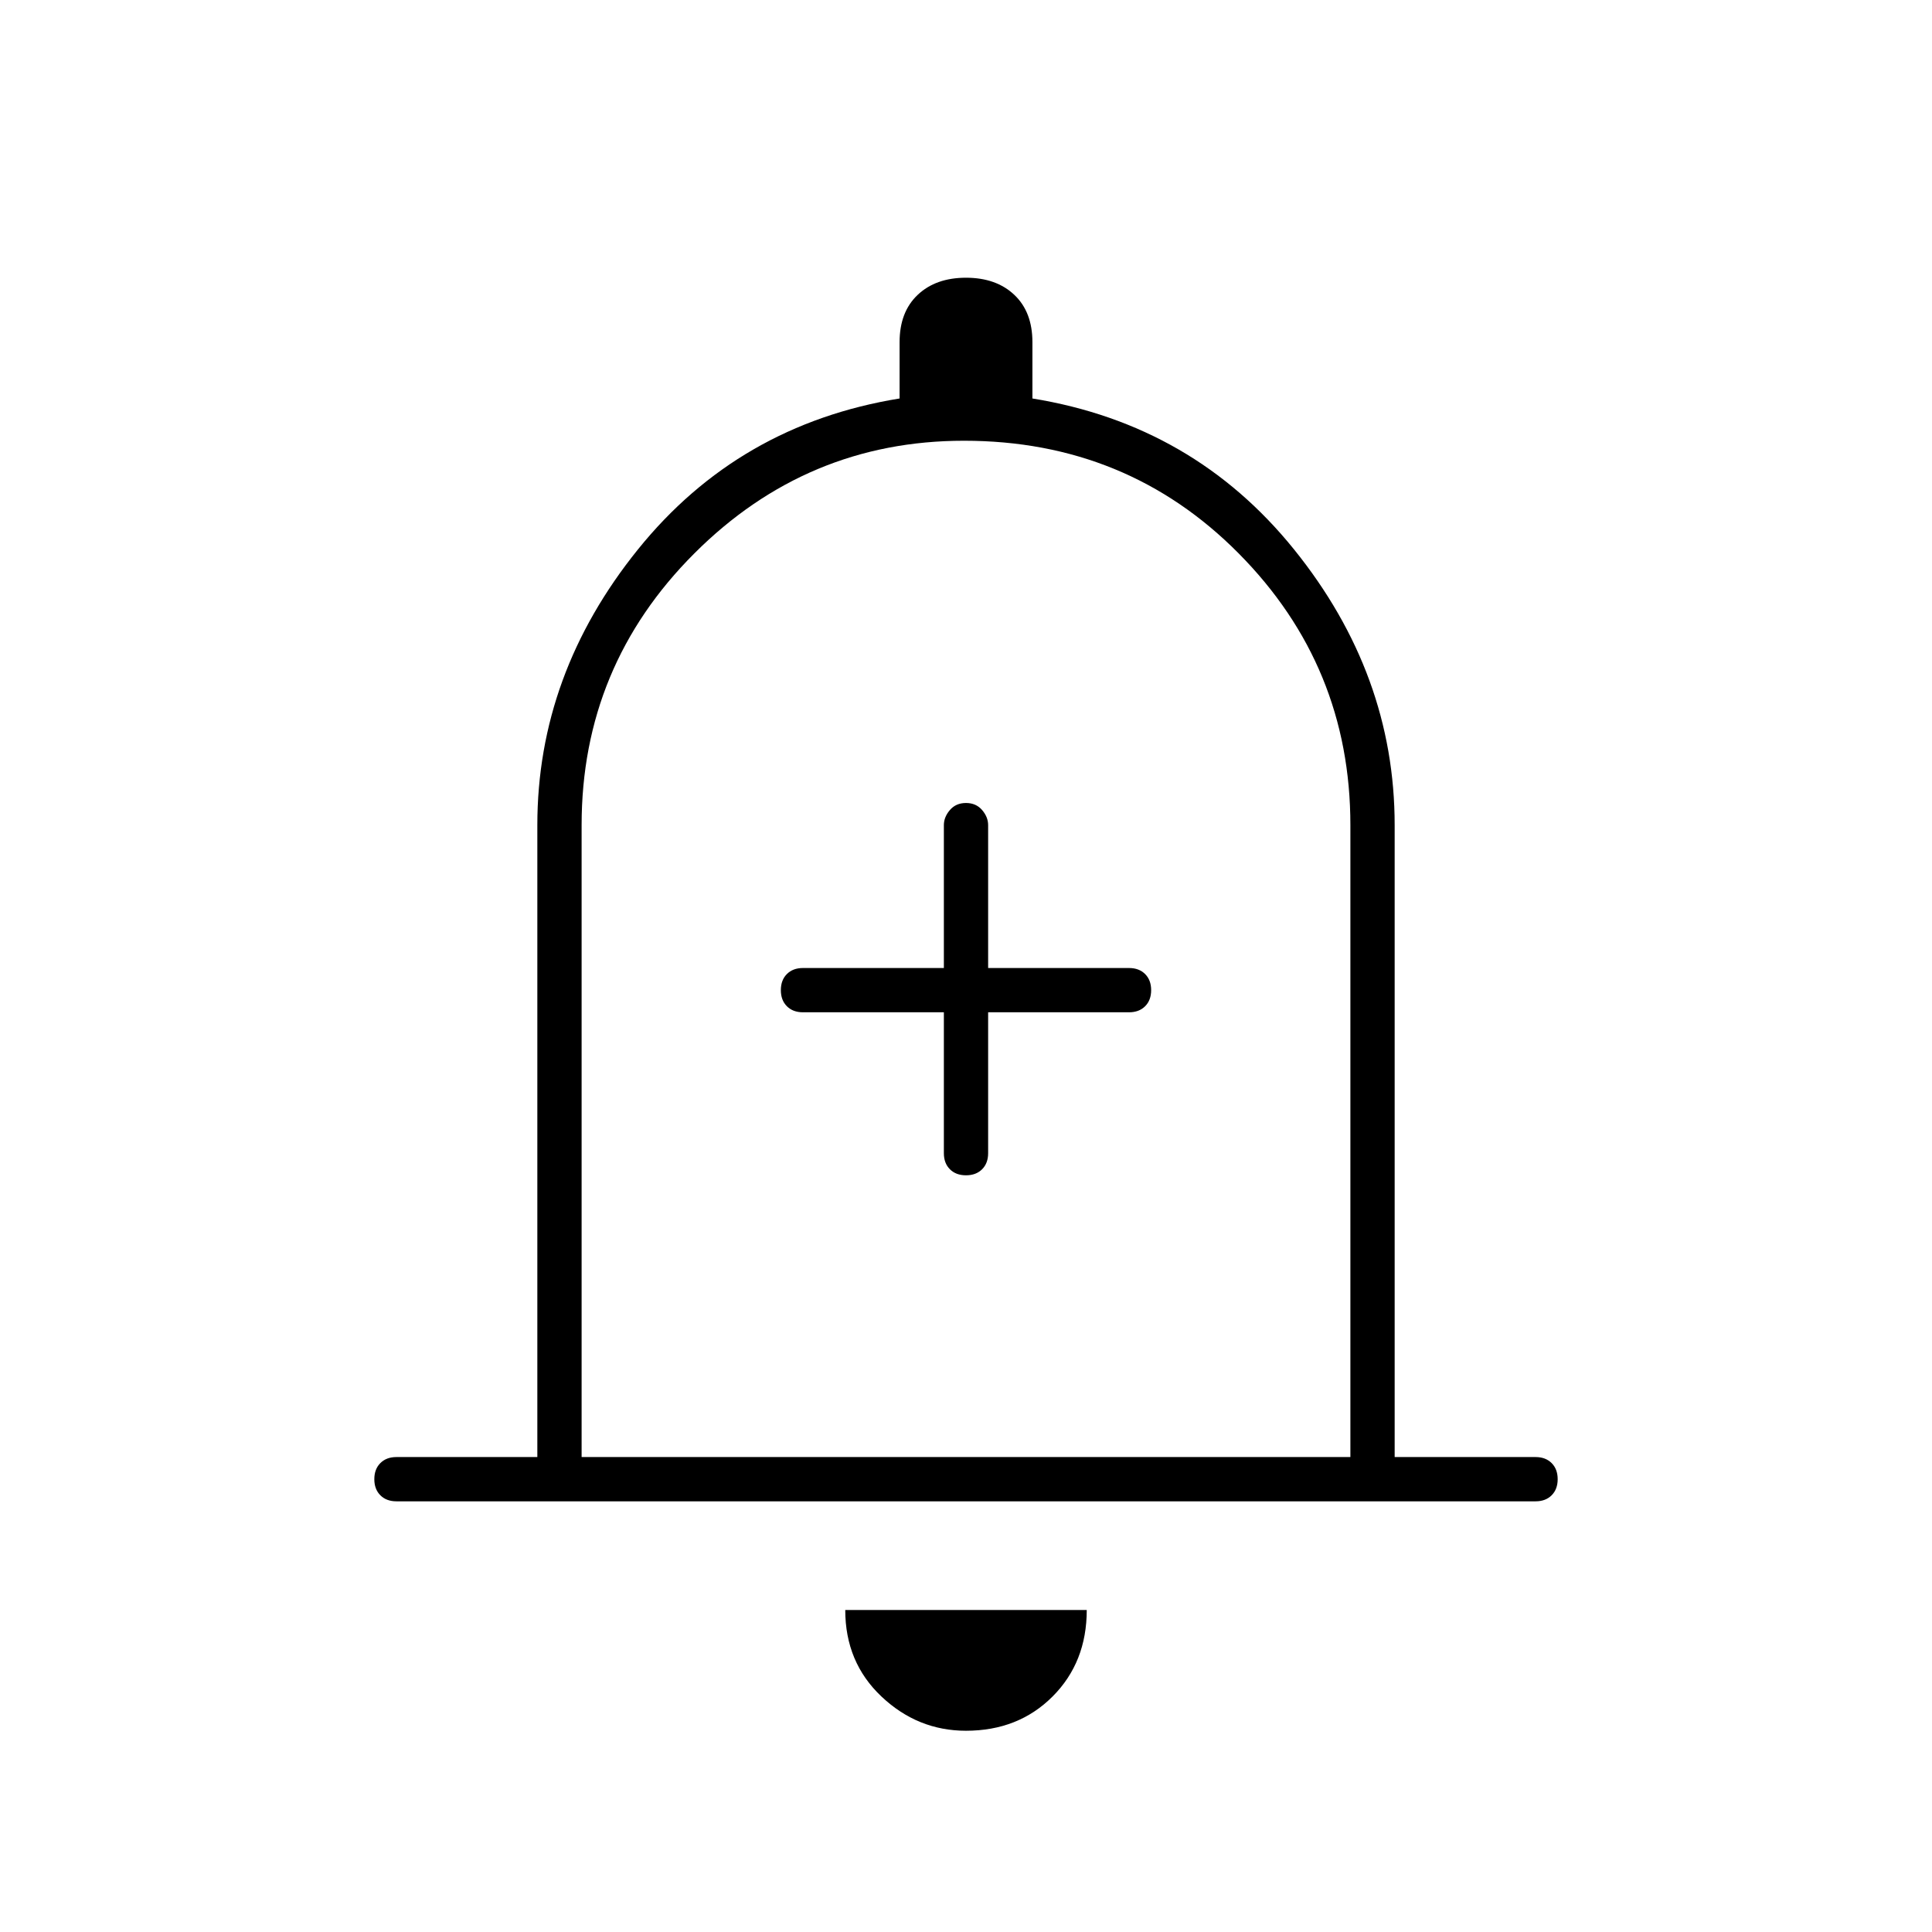<svg xmlns="http://www.w3.org/2000/svg" height="48" width="48"><path d="M24 29.2Q24.25 29.2 24.4 29.05Q24.55 28.9 24.55 28.65V25.15H28.05Q28.3 25.15 28.45 25Q28.6 24.85 28.6 24.6Q28.6 24.35 28.45 24.2Q28.3 24.05 28.05 24.05H24.55V20.5Q24.55 20.3 24.4 20.125Q24.25 19.95 24 19.95Q23.75 19.95 23.6 20.125Q23.45 20.3 23.45 20.5V24.05H19.95Q19.7 24.05 19.55 24.2Q19.4 24.35 19.4 24.6Q19.4 24.85 19.55 25Q19.7 25.15 19.95 25.15H23.45V28.65Q23.45 28.9 23.6 29.05Q23.75 29.2 24 29.2ZM9.85 37.3Q9.6 37.3 9.45 37.15Q9.3 37 9.3 36.75Q9.3 36.5 9.45 36.35Q9.6 36.2 9.85 36.2H13.35V20.5Q13.35 16.75 15.85 13.65Q18.35 10.55 22.35 9.9V8.5Q22.35 7.75 22.8 7.325Q23.25 6.9 24 6.9Q24.75 6.9 25.2 7.325Q25.65 7.75 25.65 8.5V9.9Q29.65 10.55 32.15 13.65Q34.65 16.75 34.65 20.5V36.2H38.15Q38.4 36.2 38.55 36.35Q38.7 36.5 38.7 36.75Q38.7 37 38.55 37.15Q38.4 37.3 38.15 37.3ZM24 23.65Q24 23.65 24 23.65Q24 23.65 24 23.65Q24 23.65 24 23.65Q24 23.65 24 23.65ZM24 43Q22.8 43 21.9 42.15Q21 41.3 21 40H27Q27 41.3 26.15 42.15Q25.3 43 24 43ZM14.45 36.2H33.55V20.5Q33.55 16.55 30.775 13.75Q28 10.95 23.95 10.95Q20.05 10.95 17.25 13.75Q14.45 16.55 14.45 20.5Z"/></svg>